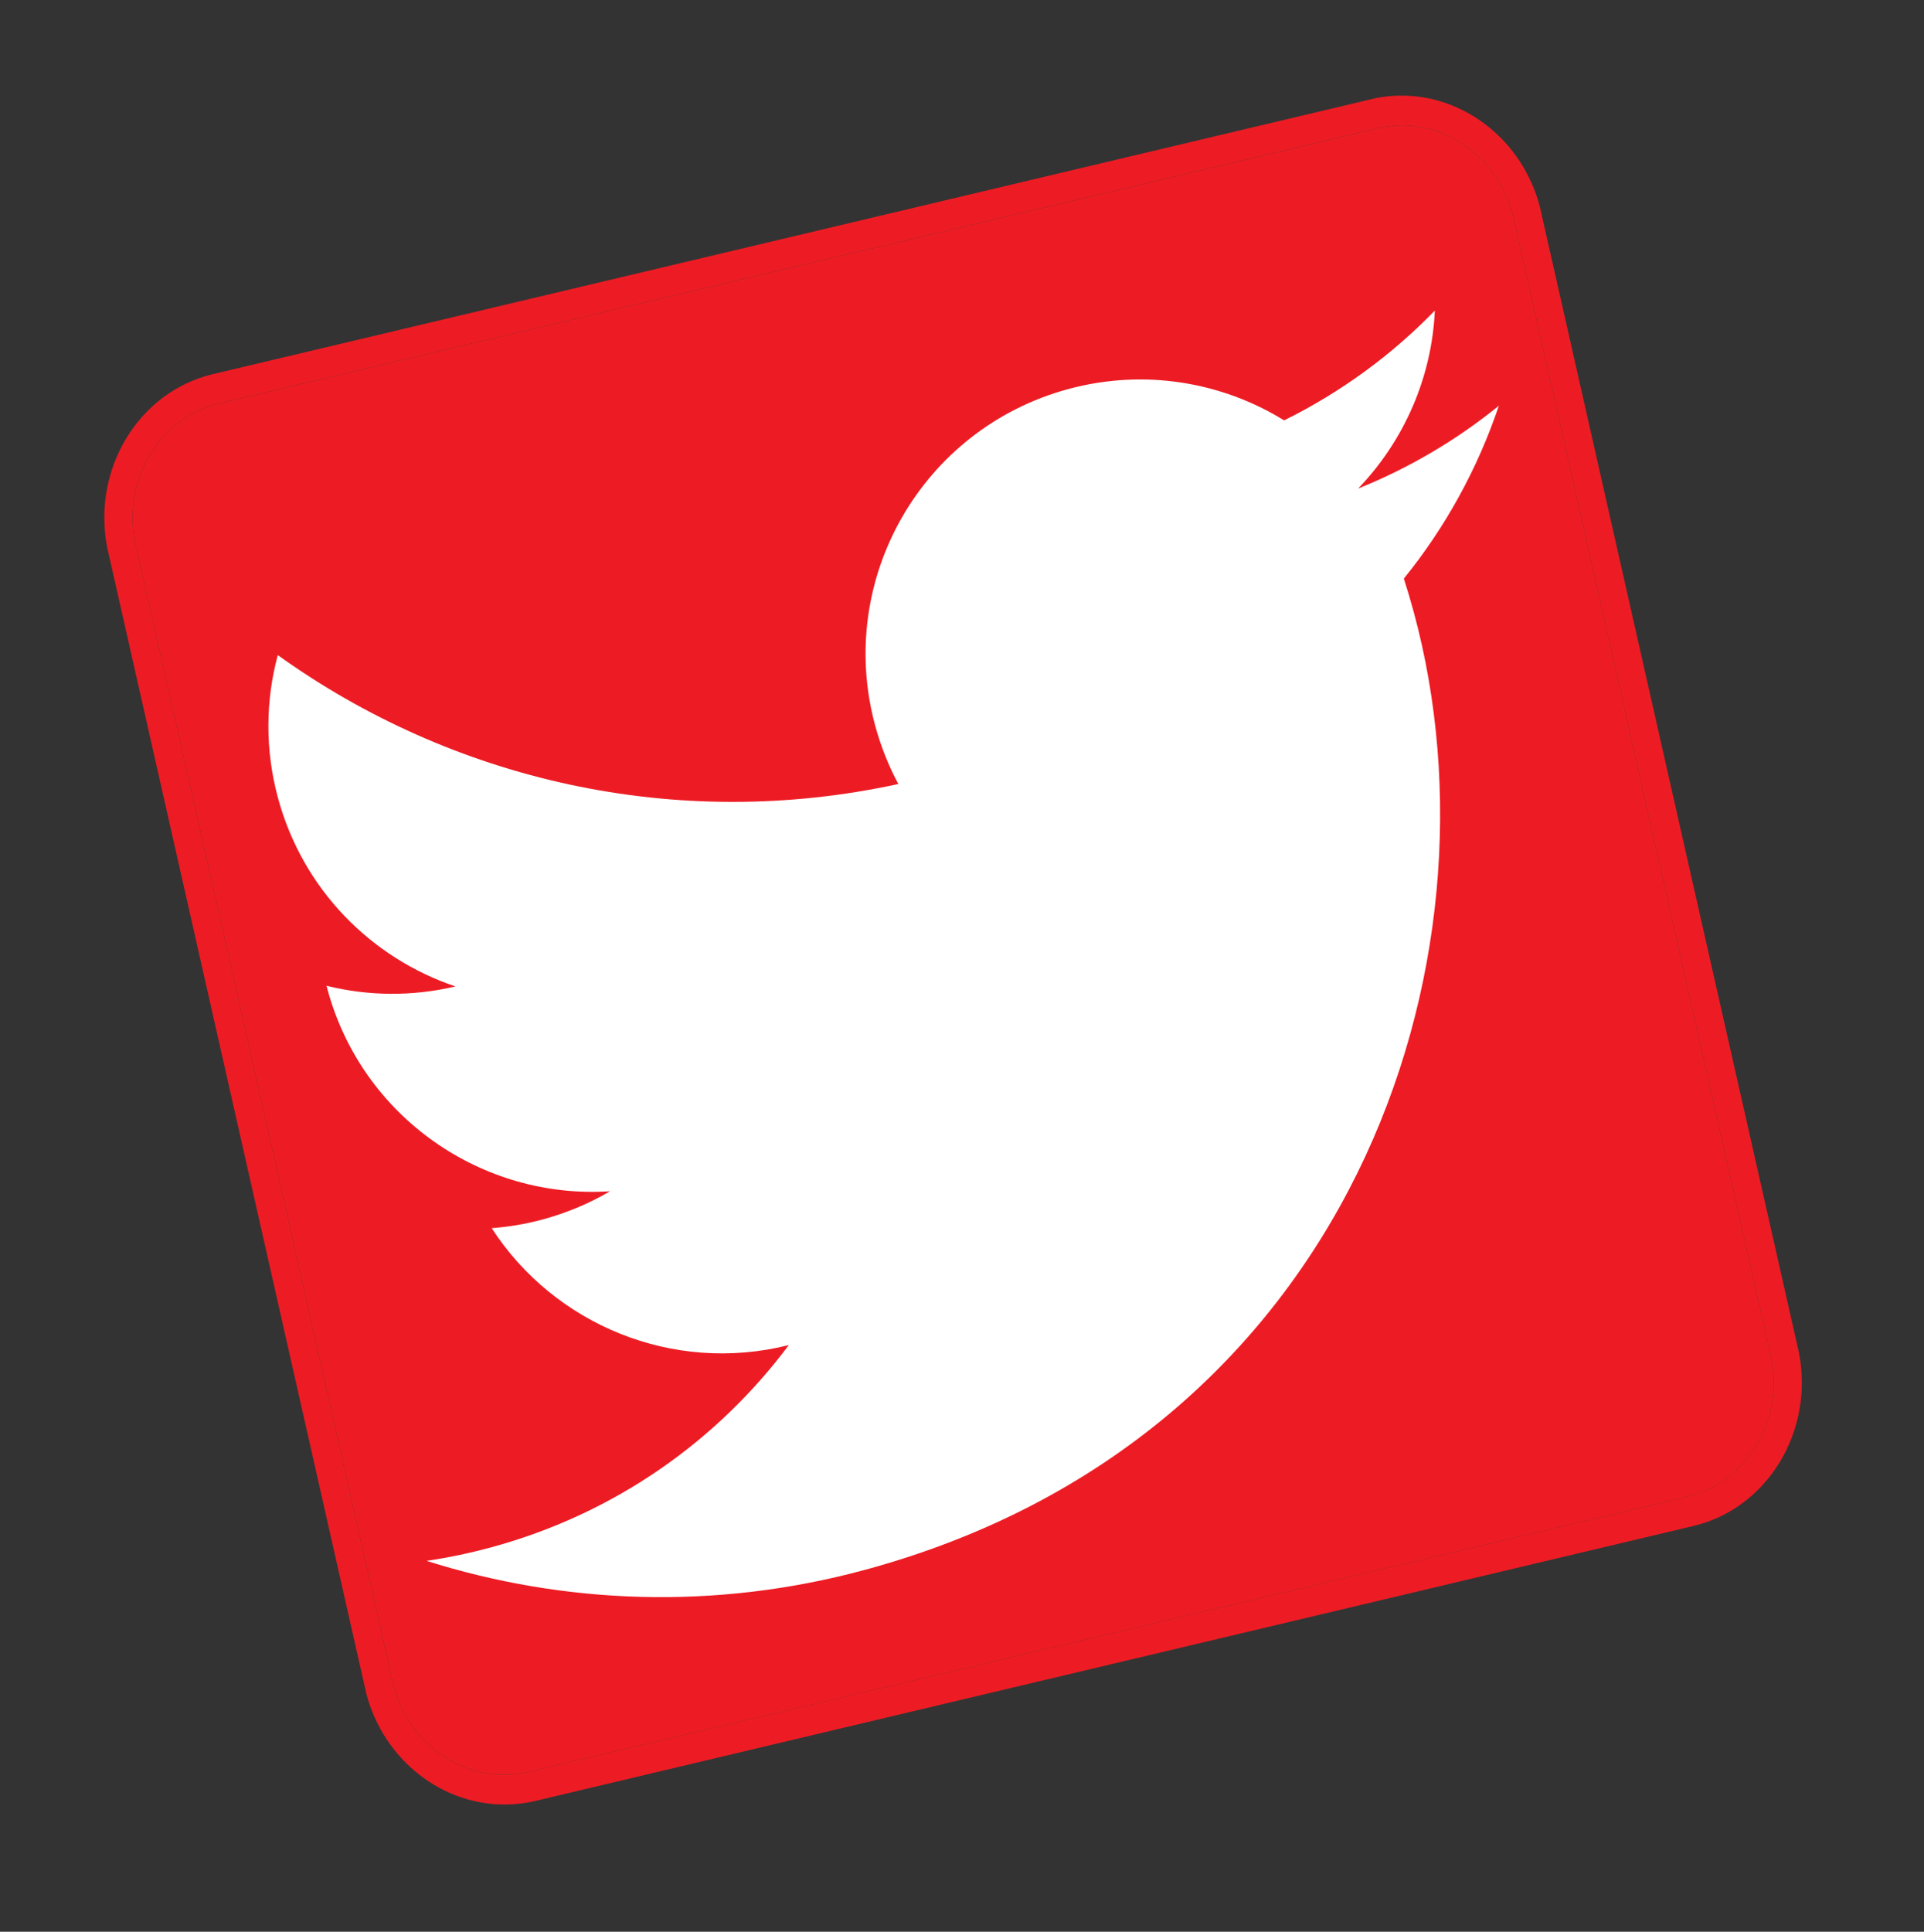 <?xml version="1.0" encoding="utf-8"?>
<!-- Generator: Adobe Illustrator 17.0.0, SVG Export Plug-In . SVG Version: 6.00 Build 0)  -->
<!DOCTYPE svg PUBLIC "-//W3C//DTD SVG 1.1//EN" "http://www.w3.org/Graphics/SVG/1.1/DTD/svg11.dtd">
<svg version="1.1" id="Layer_1" xmlns="http://www.w3.org/2000/svg" xmlns:xlink="http://www.w3.org/1999/xlink" x="0px" y="0px"
	 width="129px" height="129.5px" viewBox="0 0 129 129.5" enable-background="new 0 0 129 129.5" xml:space="preserve">
<rect x="0" y="0" width="129" height="129.5" fill="#333333" stroke="none"/>
<g>
	<g>
		<g enable-background="new    ">
			<defs>
				<polygon id="SVGID_1_" enable-background="new    " points="6.977,123.342 4.64,6.557 120.828,4.044 123.164,120.829 				"/>
			</defs>
			<clipPath id="SVGID_2_">
				<use xlink:href="#SVGID_1_"  overflow="visible"/>
			</clipPath>
			<g clip-path="url(#SVGID_2_)">
				<g>
					<g>
						<g>
							<g>
								<defs>
									<polyline id="SVGID_3_" points="26.683,122.916 5.055,27.269 101.122,4.471 122.749,100.117 26.683,122.916 									"/>
								</defs>
								<clipPath id="SVGID_4_">
									<use xlink:href="#SVGID_3_"  overflow="visible"/>
								</clipPath>
								<path clip-path="url(#SVGID_4_)" fill="#ED1C24" d="M93.863,8.417c-0.031,0-0.062,0.002-0.094,0.003
									c-0.219,0.008-0.439,0.025-0.66,0.053c-0.253,0.033-0.506,0.079-0.759,0.139L14.716,27.042
									c-3.561,0.841-5.933,4.22-5.815,7.932c0.016,0.53,0.084,1.067,0.206,1.605l17.221,76.156
									c0.03,0.133,0.062,0.264,0.099,0.394c0.139,0.503,0.321,0.983,0.542,1.436c1.182,2.424,3.458,4.062,5.996,4.358
									c0.325,0.038,0.653,0.054,0.984,0.047c0.032-0.001,0.063-0.002,0.094-0.004c0.471-0.016,0.946-0.078,1.422-0.191
									l77.634-18.431c3.553-0.841,5.93-4.22,5.814-7.932c-0.017-0.53-0.084-1.067-0.205-1.605l-17.221-76.164
									c-0.014-0.059-0.027-0.117-0.042-0.175c-0.072-0.291-0.158-0.573-0.258-0.848c-1.079-2.968-3.726-4.979-6.665-5.186
									C94.303,8.417,94.083,8.412,93.863,8.417"/>
								<path clip-path="url(#SVGID_4_)" fill="#ED1C24" d="M93.769,8.419c0.032-0.001,0.063-0.002,0.094-0.003
									c0.22-0.005,0.44,0,0.658,0.016c2.94,0.207,5.586,2.219,6.665,5.186c0.1,0.275,0.187,0.558,0.258,0.848
									c0.014,0.058,0.028,0.117,0.042,0.175l17.221,76.164c0.122,0.538,0.189,1.075,0.205,1.605
									c0.116,3.712-2.261,7.091-5.814,7.932l-77.634,18.431c-0.476,0.113-0.951,0.176-1.422,0.191
									c-0.031,0.002-0.062,0.003-0.094,0.004c-0.331,0.007-0.659-0.009-0.984-0.047c-2.538-0.295-4.814-1.934-5.996-4.358
									c-0.22-0.453-0.402-0.933-0.542-1.436c-0.036-0.13-0.069-0.261-0.099-0.394L9.107,36.579
									c-0.122-0.538-0.19-1.075-0.206-1.605c-0.118-3.712,2.254-7.091,5.815-7.932L92.349,8.611
									c0.253-0.06,0.506-0.106,0.759-0.139C93.329,8.444,93.549,8.427,93.769,8.419 M93.78,6.411
									c-0.517,0.011-1.038,0.068-1.561,0.172l-77.97,18.504c-4.977,1.198-8.095,6.385-7.055,11.646l17.363,76.788
									c1.178,4.512,5.154,7.541,9.46,7.448c0.624-0.013,1.255-0.092,1.886-0.242l77.634-18.43
									c4.983-1.178,8.114-6.375,7.072-11.646l-17.363-76.784C102.068,9.35,98.085,6.317,93.78,6.411"/>
							</g>
						</g>
					</g>
				</g>
			</g>
		</g>
	</g>
</g>
<g>
	<path fill="#FFFFFF" d="M100.495,27.199c-2.801,2.274-5.964,4.154-9.438,5.555c3.069-3.189,4.943-7.429,5.146-11.933
		c-2.879,2.963-6.278,5.468-10.106,7.359c-4.171-2.573-9.368-3.48-14.474-2.098c-9.803,2.654-15.599,12.753-12.946,22.555
		c0.377,1.391,0.9,2.703,1.555,3.921c-14.953,3.253-29.945-0.273-41.607-8.642c-0.818,3.035-0.868,6.321,0.012,9.574
		c1.667,6.158,6.272,10.743,11.896,12.637c-2.935,0.695-5.888,0.638-8.641-0.044c0.018,0.075,0.038,0.149,0.059,0.224
		c2.328,8.6,10.389,14.118,18.951,13.551c-1.38,0.809-2.889,1.45-4.508,1.889c-1.144,0.31-2.286,0.499-3.426,0.586
		c4.168,6.44,12.113,9.798,19.919,7.838c-4.786,6.406-11.671,11.315-19.988,13.567c-1.433,0.388-2.869,0.686-4.302,0.898
		c9.219,2.91,19.345,3.323,29.369,0.609c32.649-8.839,43.182-40.72,36.832-64.176c-0.208-0.77-0.433-1.53-0.674-2.282
		C96.917,35.344,99.079,31.403,100.495,27.199L100.495,27.199z"/>
</g>
</svg>
